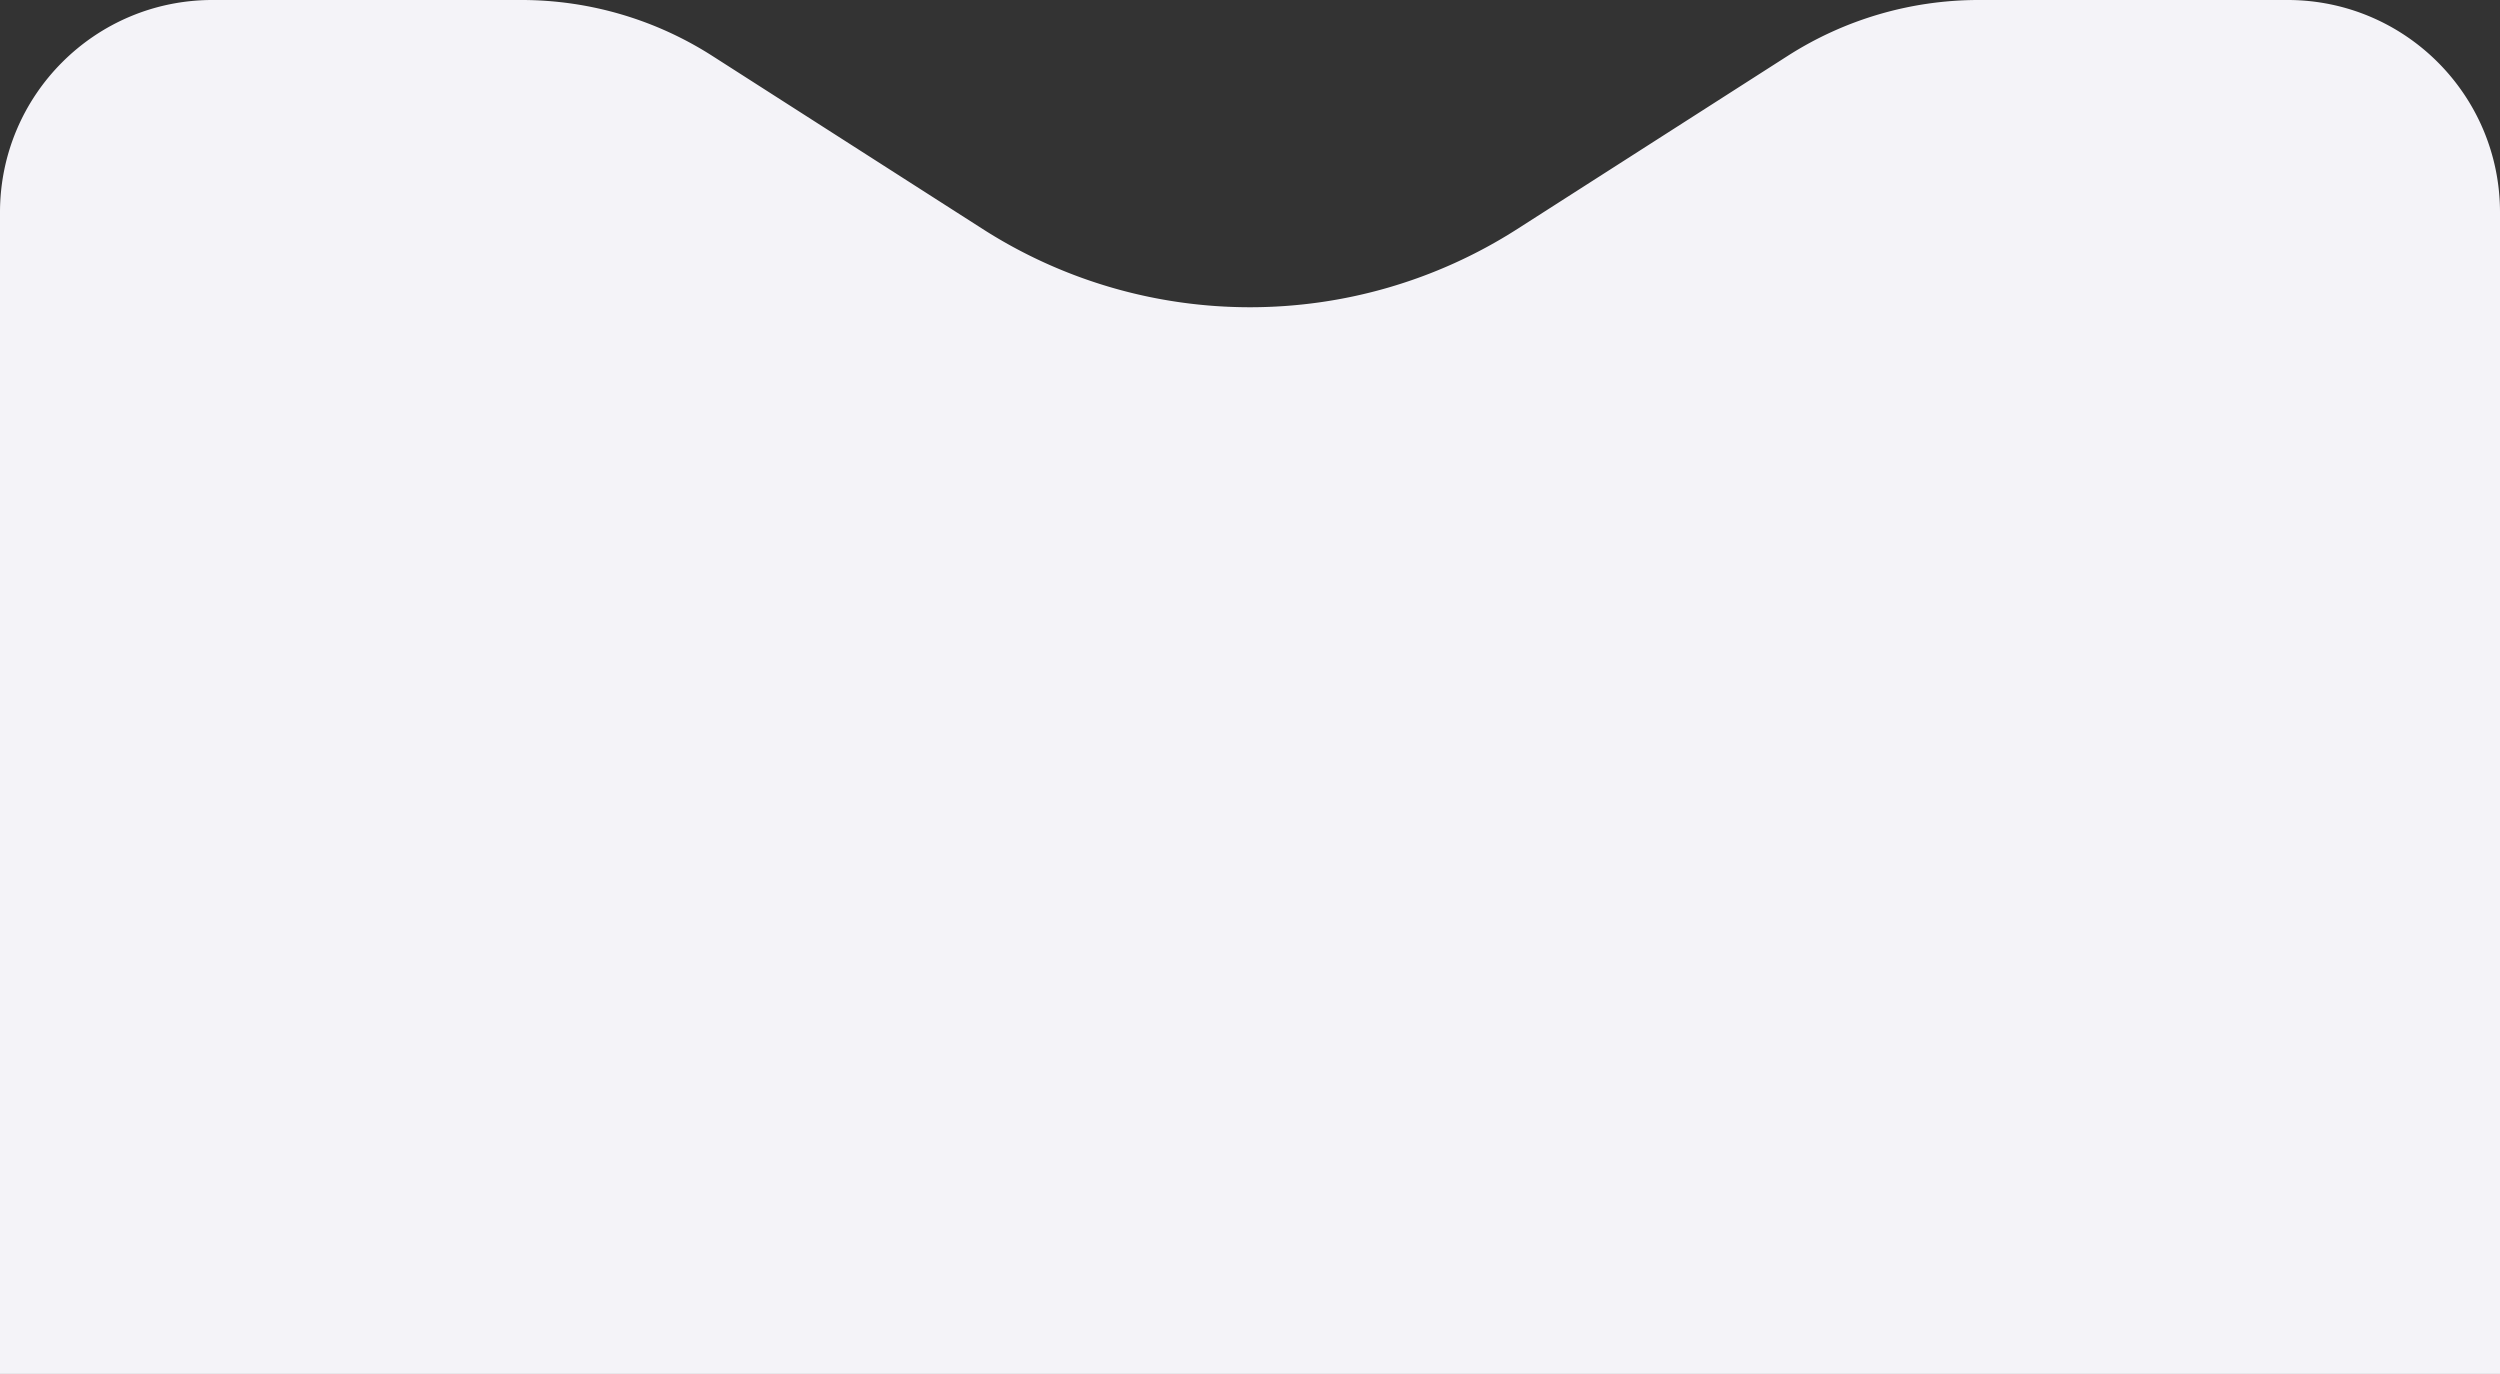 <svg width="353" height="194" fill="none" xmlns="http://www.w3.org/2000/svg"><rect width="100%" height="100%" fill="#333333" stroke="none"/><path d="M0 30C0 13.431 13.431 0 30 0h43.615a50 50 0 0126.96 7.89l38.182 24.446c23.006 14.73 52.48 14.73 75.486 0L252.425 7.89A50.002 50.002 0 01279.385 0H323c16.569 0 30 13.431 30 30v368c0 16.569-13.431 30-30 30H30c-16.569 0-30-13.431-30-30V30z" fill="#F4F3F8"/></svg>